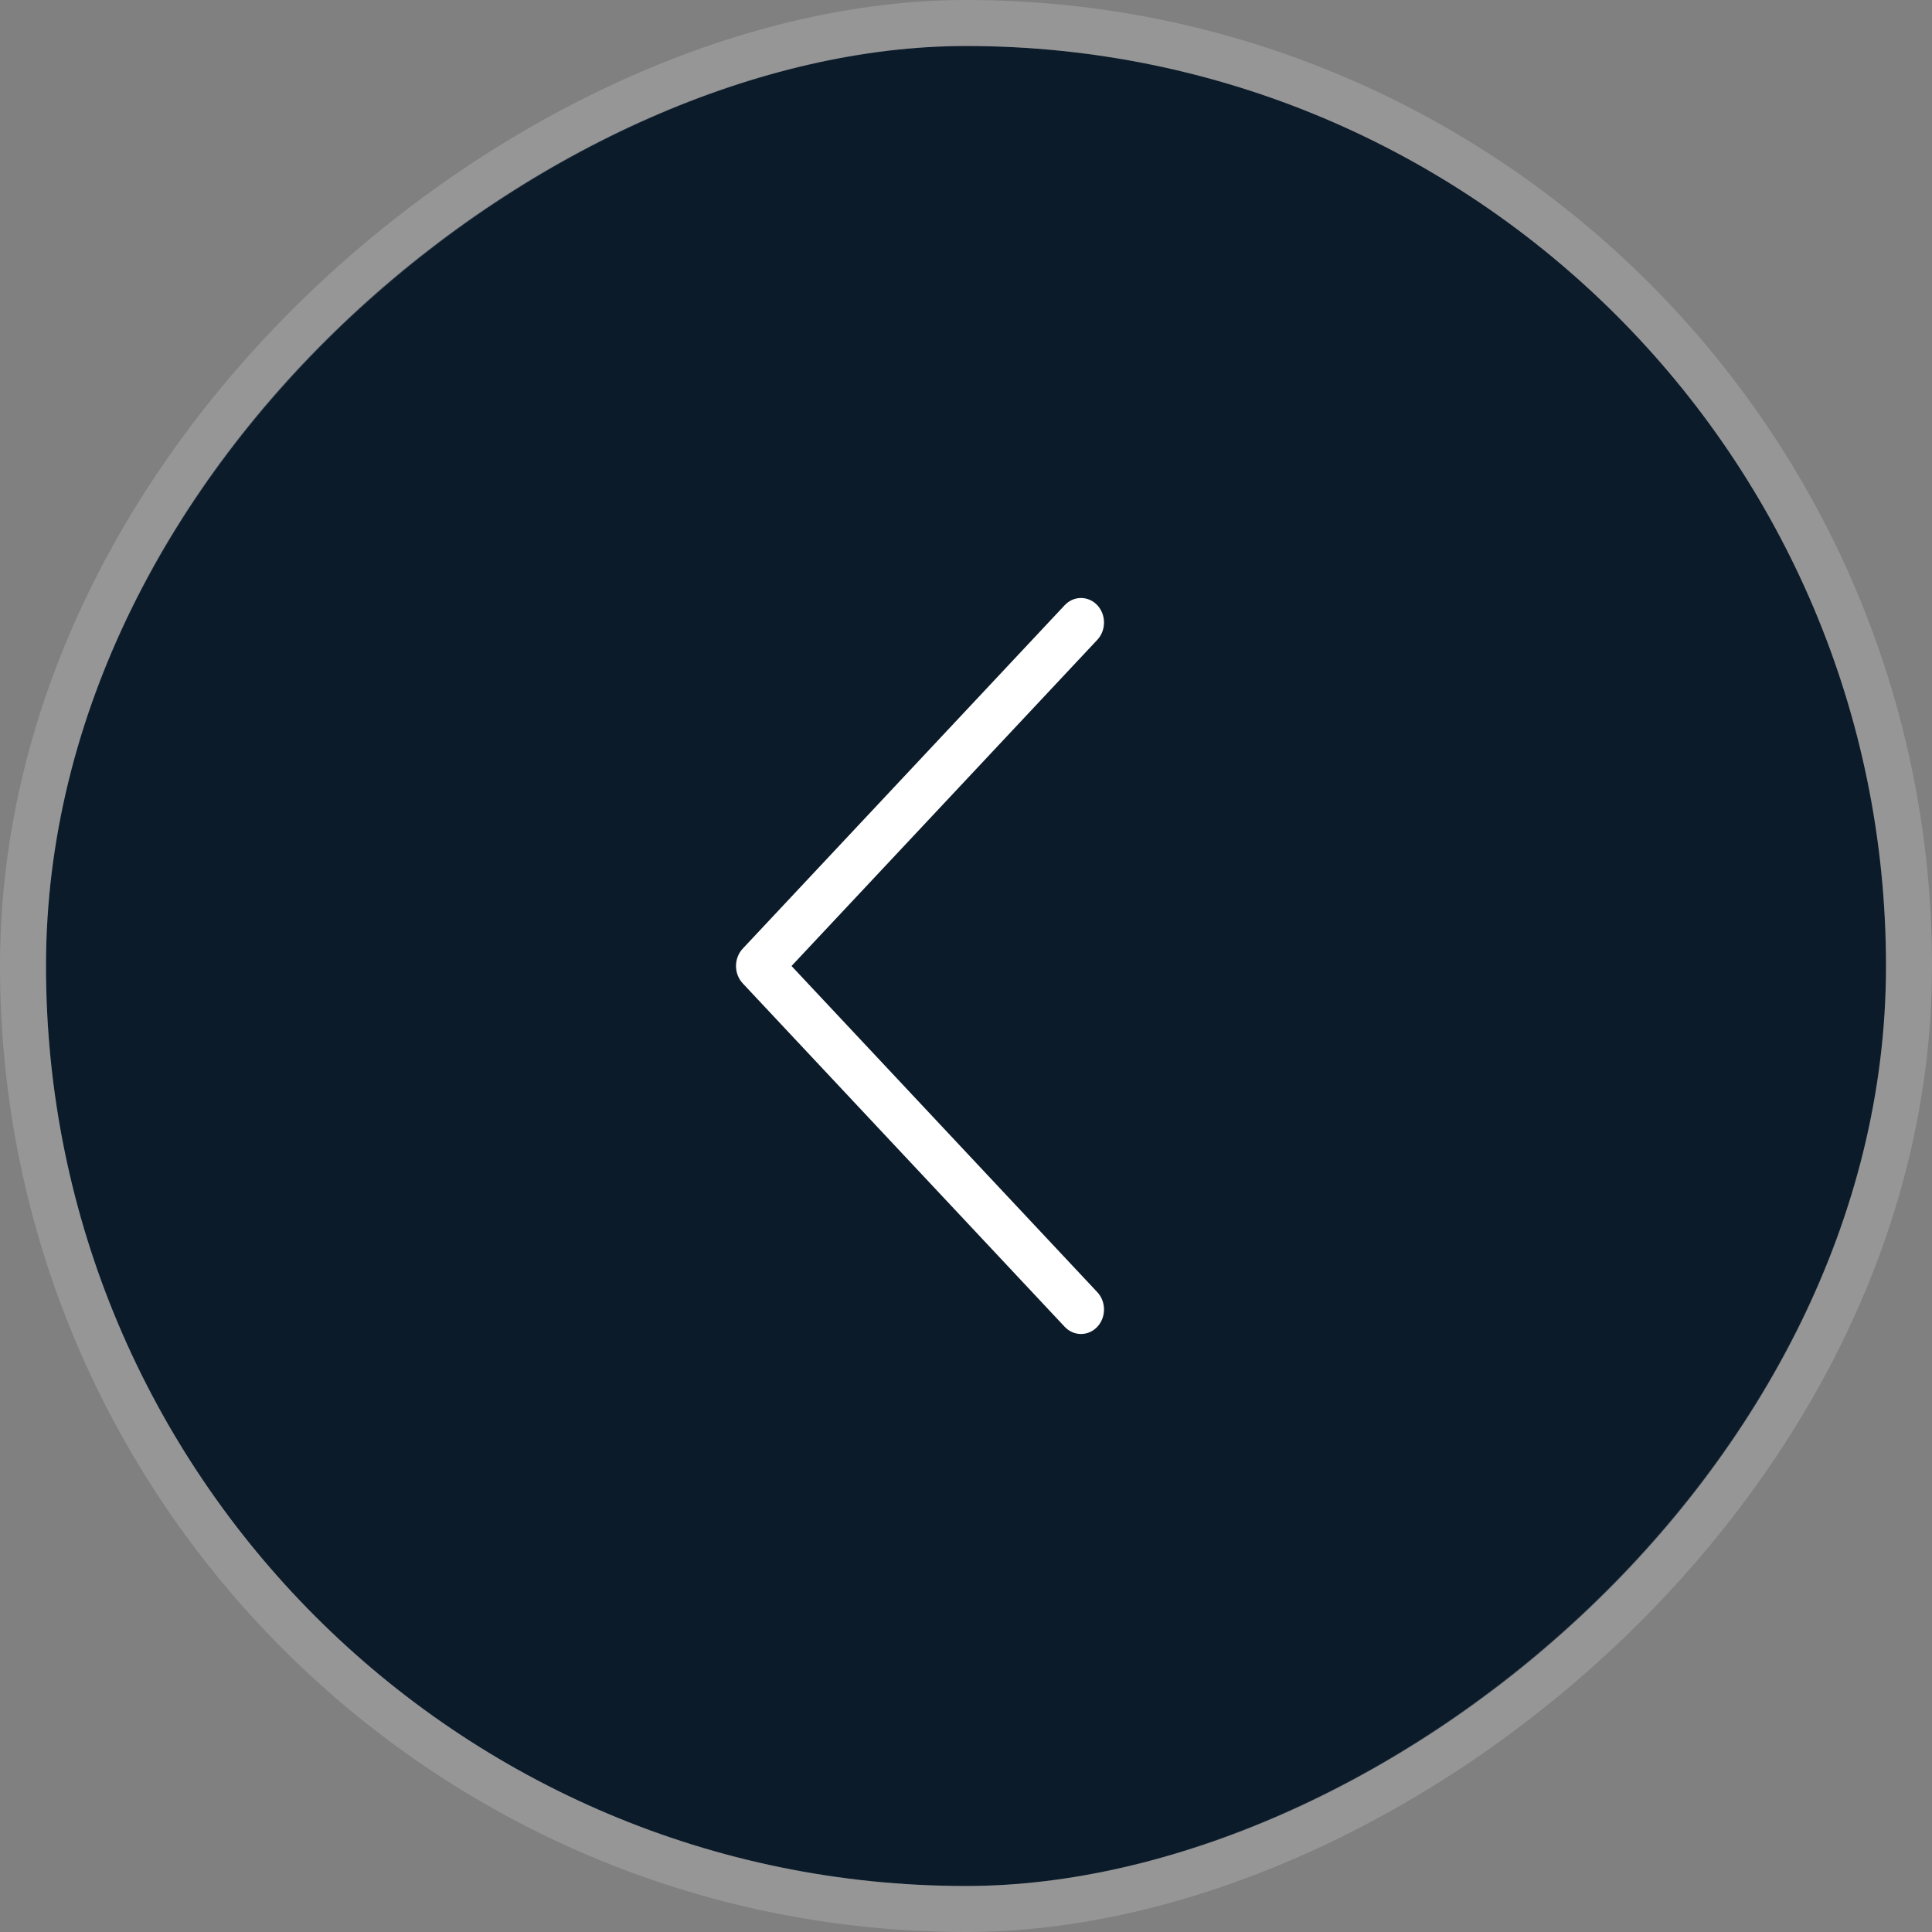 <?xml version="1.0" encoding="UTF-8" standalone="no"?>
<svg width="42px" height="42px" viewBox="0 0 42 42" version="1.1" xmlns="http://www.w3.org/2000/svg" xmlns:xlink="http://www.w3.org/1999/xlink">
    <rect x="0" y="0" width="42" height="42" fill="#808080" stroke="none"/>
    <!-- Generator: Sketch 44.1 (41455) - http://www.bohemiancoding.com/sketch -->
    <title>back-left</title>
    <desc>Created with Sketch.</desc>
    <defs>
        <rect id="path-1" x="0" y="0" width="40" height="40" rx="20"></rect>
    </defs>
    <g id="GUI" stroke="none" stroke-width="1" fill="none" fill-rule="evenodd">
        <g id="00.-Icons" transform="translate(-833, -215)">
            <g id="Content" transform="translate(99, 36)">
                <g id="back-left" transform="translate(755, 200) rotate(-270) translate(-755, -200) translate(735, 180)">
                    <g id="Combined-Shape-Copy-4">
                        <use fill="#0B1B29" fill-rule="evenodd" xlink:href="#path-1"></use>
                        <rect stroke-opacity="0.2" stroke="#F1F4F9" stroke-width="1" x="-0.5" y="-0.5" width="41" height="41" rx="20.5"></rect>
                    </g>
                    <path d="M20,23.793 L12.91,17.146 C12.702,16.951 12.364,16.951 12.156,17.146 C11.948,17.342 11.948,17.658 12.156,17.854 L19.623,24.854 C19.727,24.951 19.864,25 20,25 C20.136,25 20.273,24.951 20.377,24.854 L27.844,17.854 C28.052,17.658 28.052,17.342 27.844,17.146 C27.636,16.951 27.298,16.951 27.09,17.146 L20,23.793 Z" id="Combined-Shape" fill="#FFFFFF" fill-rule="nonzero"></path>
                </g>
            </g>
        </g>
    </g>
</svg>